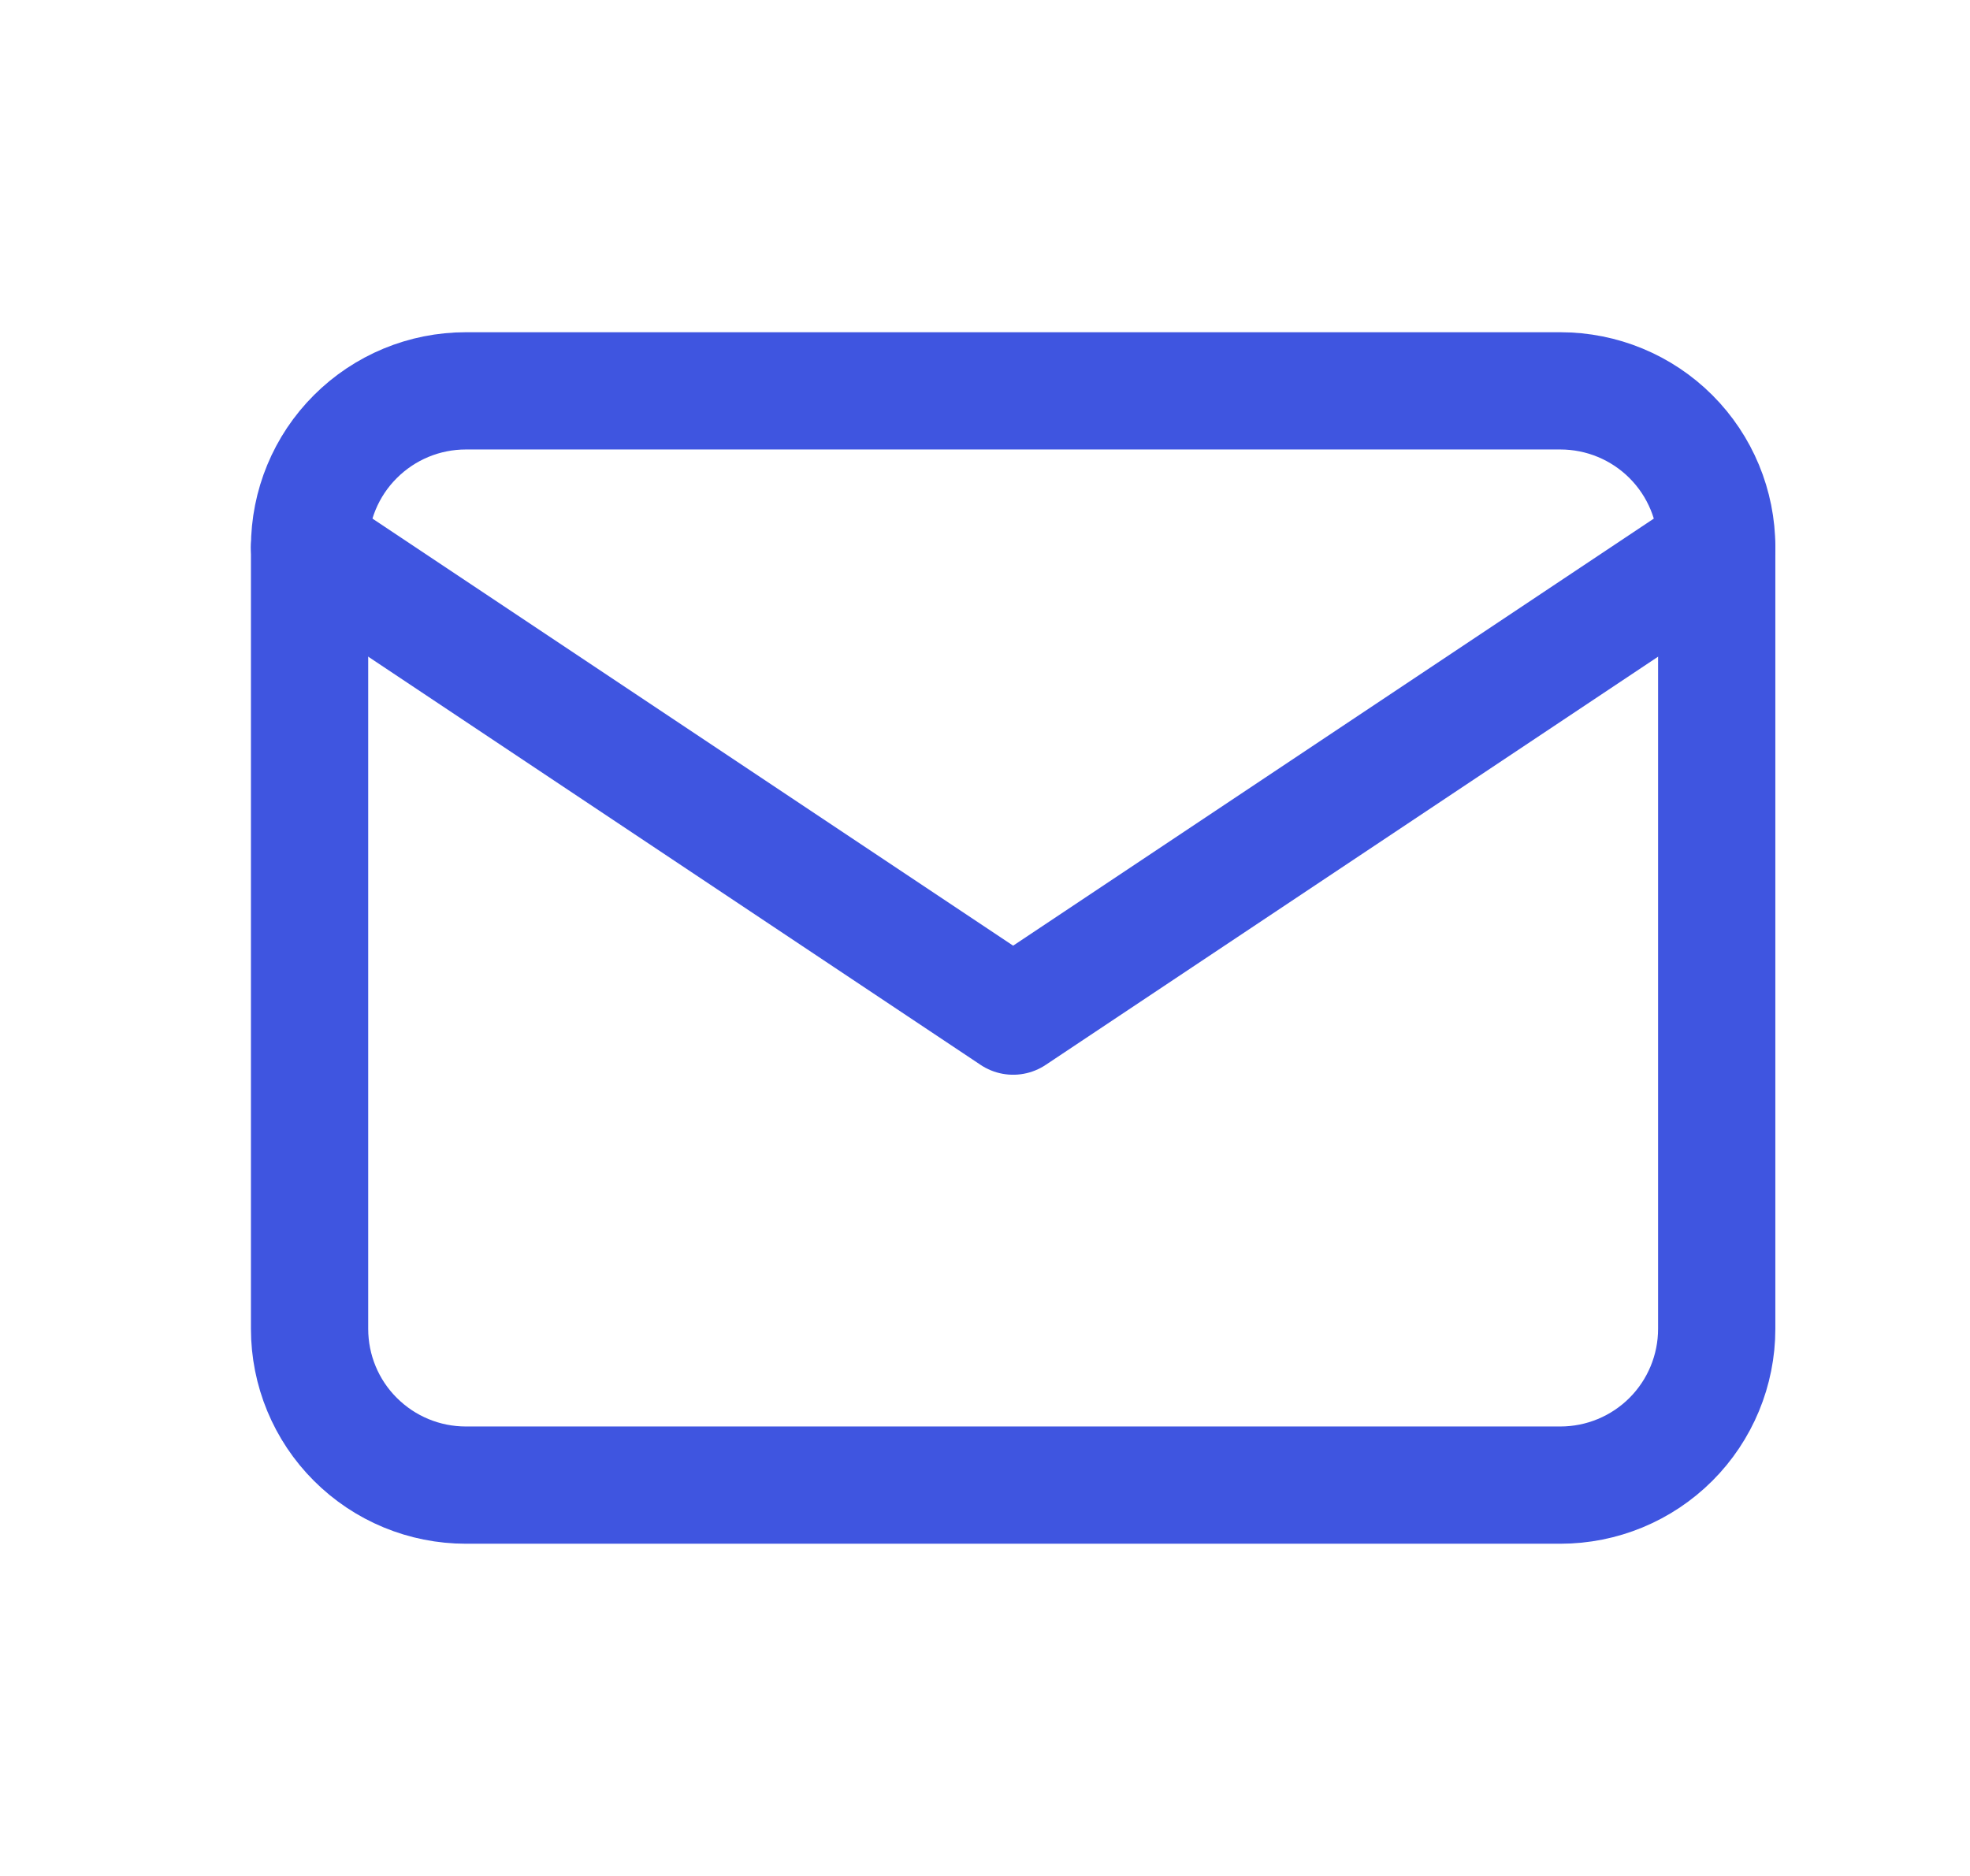 <svg width="21" height="20" viewBox="0 0 21 20" fill="none" xmlns="http://www.w3.org/2000/svg">
<g clip-path="url(#clip0_719_1898)">
<path d="M3.3 5.833C3.3 5.391 3.475 4.967 3.788 4.655C4.101 4.342 4.524 4.167 4.966 4.167H16.633C17.075 4.167 17.499 4.342 17.812 4.655C18.124 4.967 18.3 5.391 18.3 5.833V14.167C18.3 14.609 18.124 15.033 17.812 15.345C17.499 15.658 17.075 15.833 16.633 15.833H4.966C4.524 15.833 4.101 15.658 3.788 15.345C3.475 15.033 3.3 14.609 3.3 14.167V5.833Z" stroke="#3F55E0" stroke-width="1.25" stroke-linecap="round" stroke-linejoin="round"/>
<path d="M3.3 5.833L10.8 10.833L18.3 5.833" stroke="#3F55E0" stroke-width="1.25" stroke-linecap="round" stroke-linejoin="round"/>
</g>
<defs>
<clipPath id="clip0_719_1898">
<rect width="20" height="20" fill="white" transform="translate(0.8)"/>
</clipPath>
</defs>
</svg>

